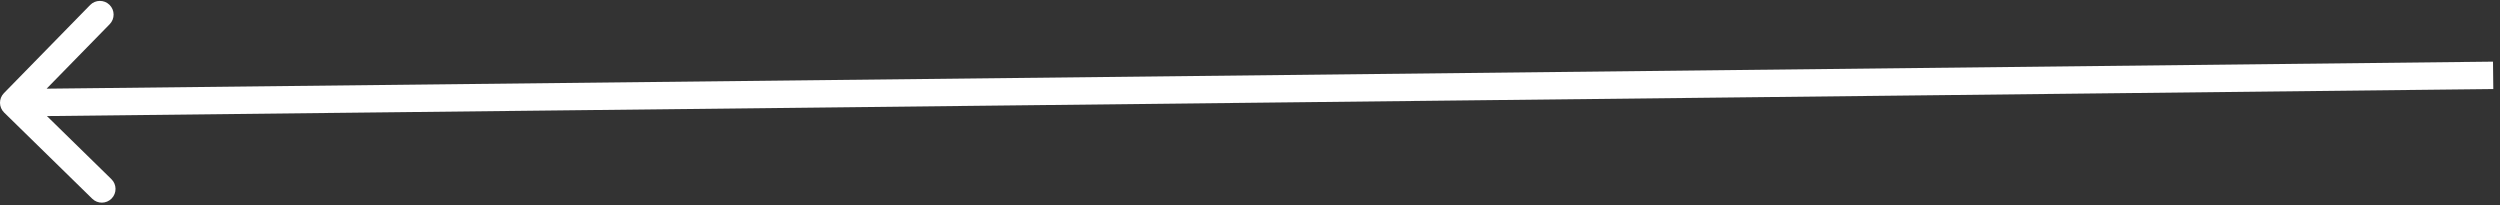 <svg width="365" height="30" viewBox="0 0 365 30" fill="none" xmlns="http://www.w3.org/2000/svg">
<rect x="0" y="0" width="365" height="30" fill="#333333" stroke="none"/>
<path d="M0.57 13.601C-0.202 14.391 -0.188 15.657 0.601 16.43L13.469 29.016C14.259 29.789 15.525 29.775 16.297 28.985C17.07 28.195 17.056 26.929 16.266 26.157L4.828 14.969L16.016 3.531C16.789 2.741 16.775 1.475 15.985 0.702C15.195 -0.07 13.929 -0.056 13.157 0.734L0.57 13.601ZM363.978 9L1.978 13L2.022 17L364.022 13L363.978 9Z" fill="white"/>
</svg>
